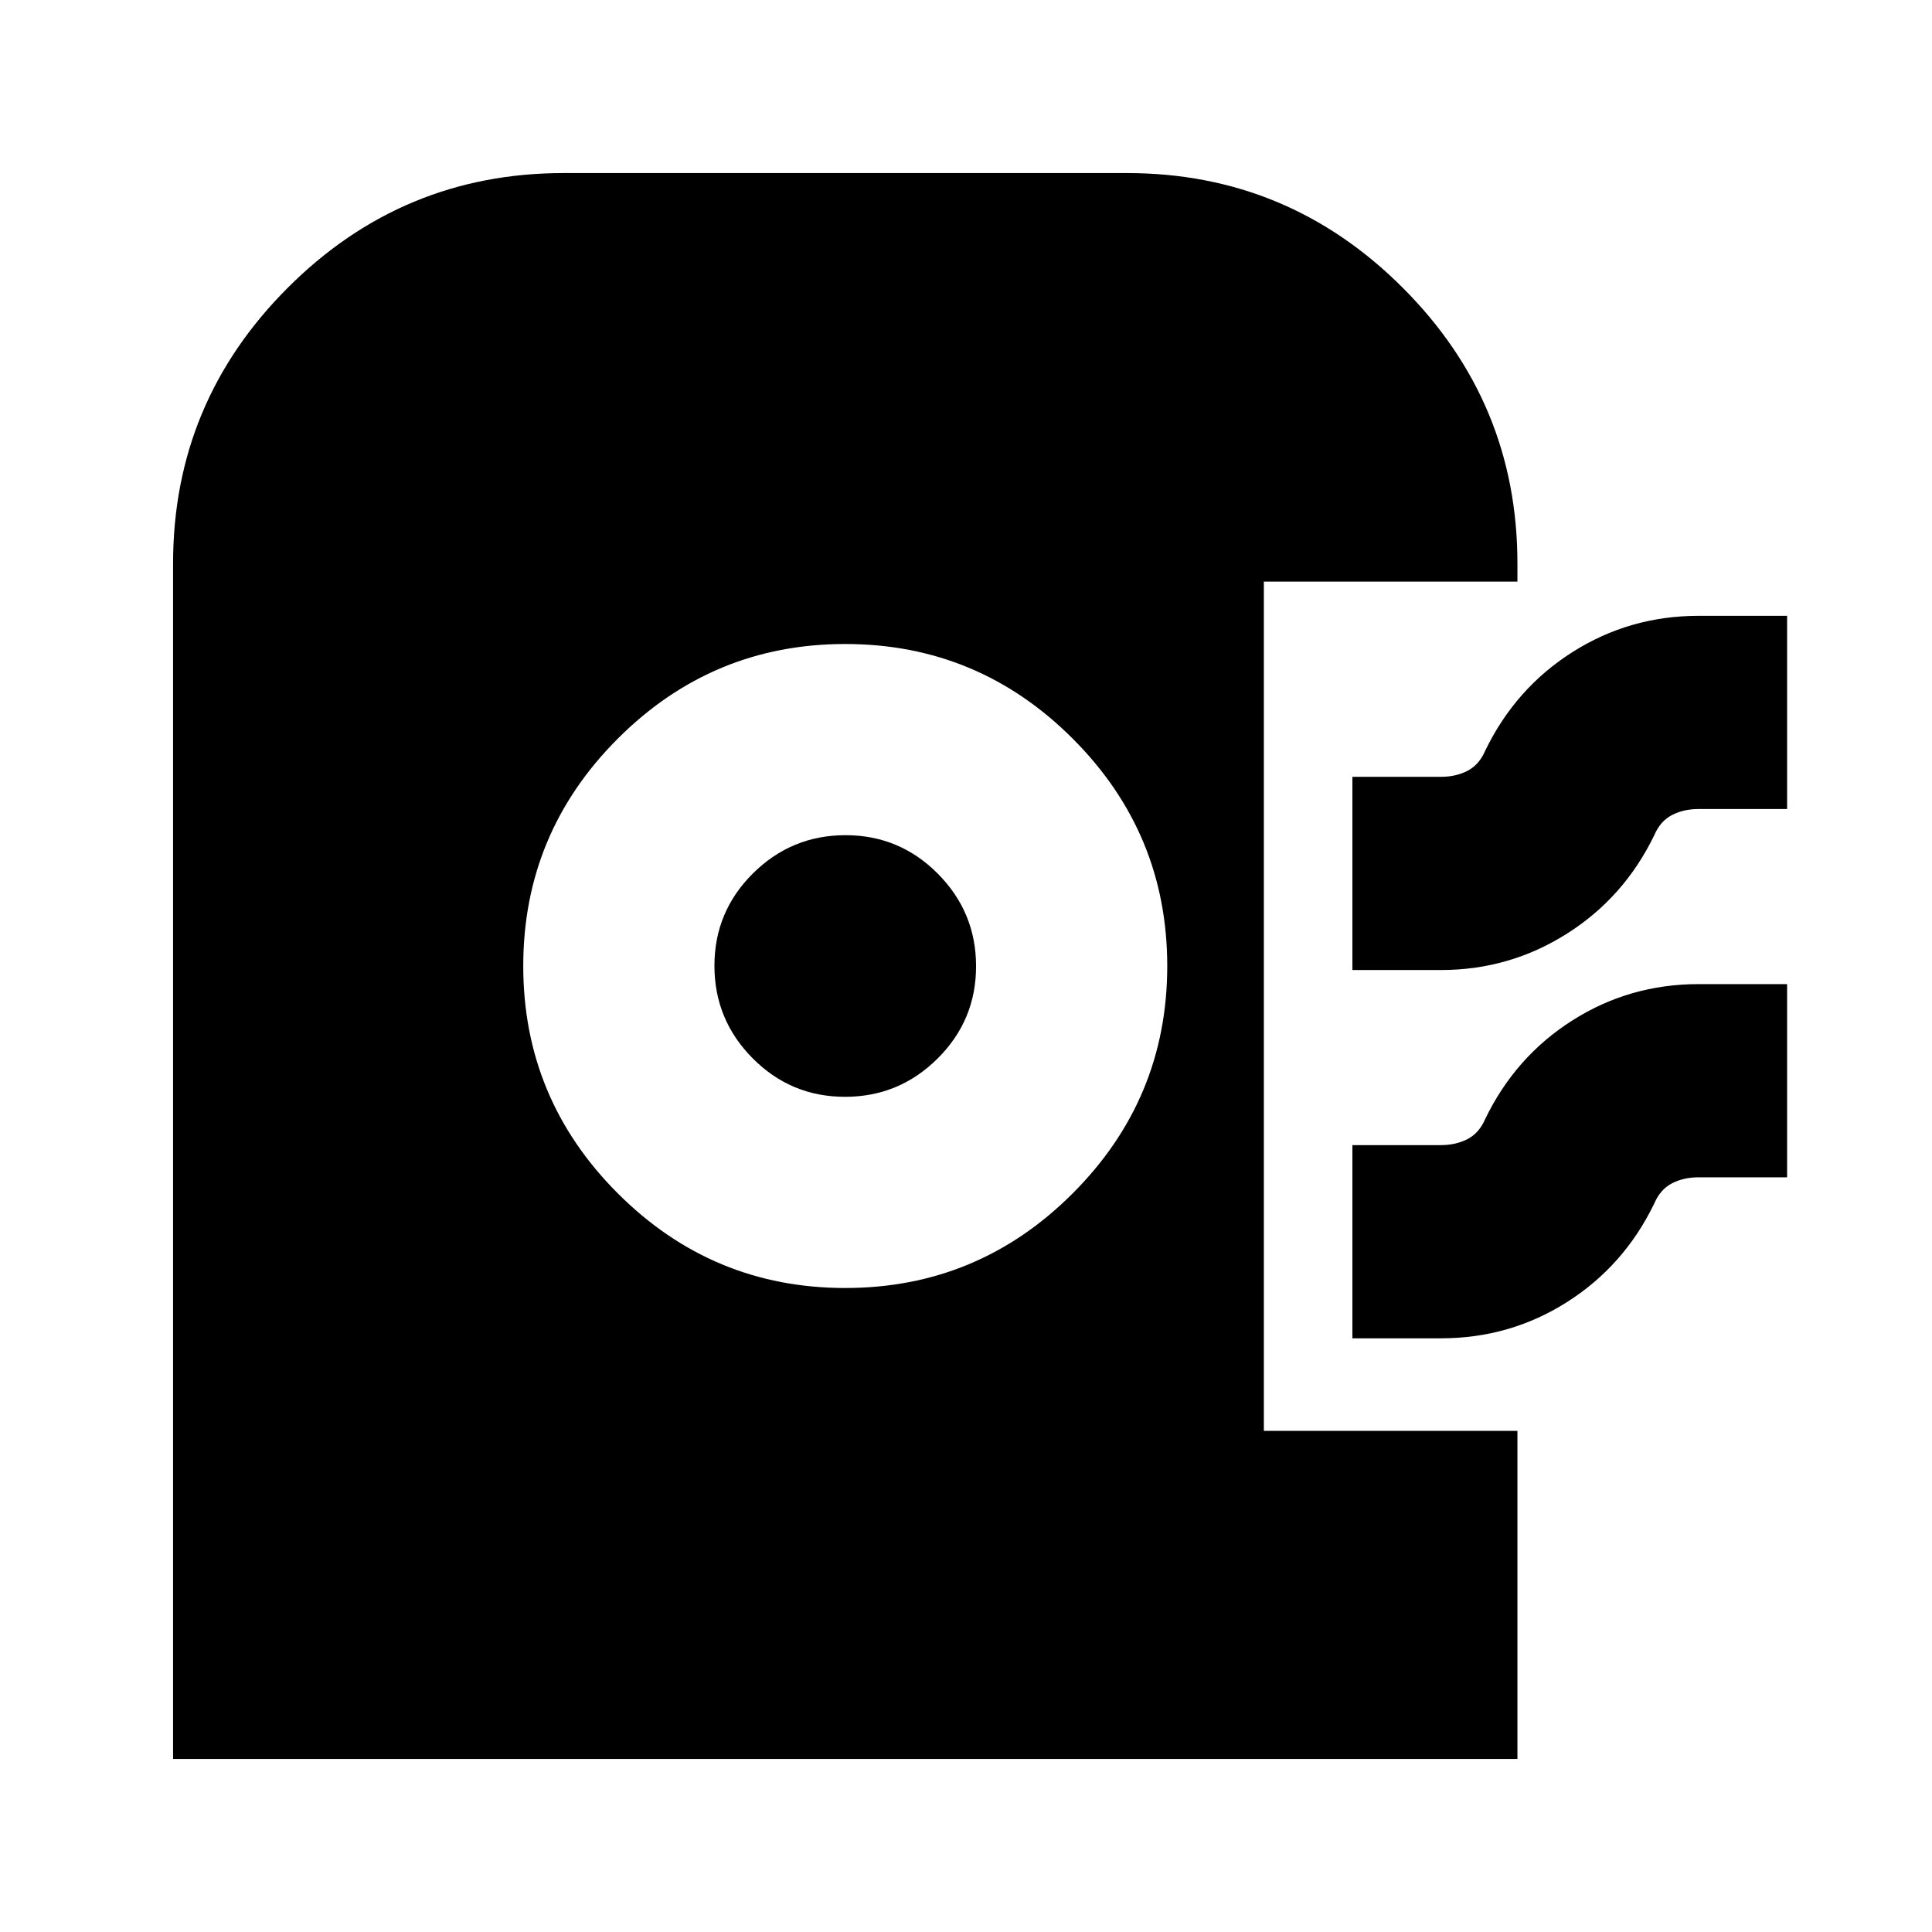 <svg xmlns="http://www.w3.org/2000/svg" height="24" viewBox="0 -960 960 960" width="24"><path d="M86-86v-594q0-80.025 56.988-137.013Q199.975-874 280-874h280q80.025 0 137.013 56.987Q754-760.025 754-680v9H628v422h126v163H86Zm334-234q66 0 113-47t47-113q0-66-47-113t-113-47q-66 0-113 47t-47 113q0 66 47 113t113 47Zm-.133-95Q393-415 374-434.133q-19-19.132-19-46Q355-507 374.133-526q19.132-19 46-19Q447-545 466-525.867q19 19.132 19 46Q485-453 465.867-434q-19.132 19-46 19ZM672-478v-96h44q7.435 0 13.217-3Q735-580 738-587q15-31 43.371-49 28.37-18 62.629-18h44v96h-44q-7.435 0-13.217 3Q825-552 822-545q-15 31-43.5 49T716-478h-44Zm0 183v-96h44q7.435 0 13.217-3Q735-397 738-404q15-31 43.371-49 28.37-18 62.629-18h44v96h-44q-7.435 0-13.217 3Q825-369 822-362q-15 31-43.371 49-28.37 18-62.629 18h-44Z"/></svg>